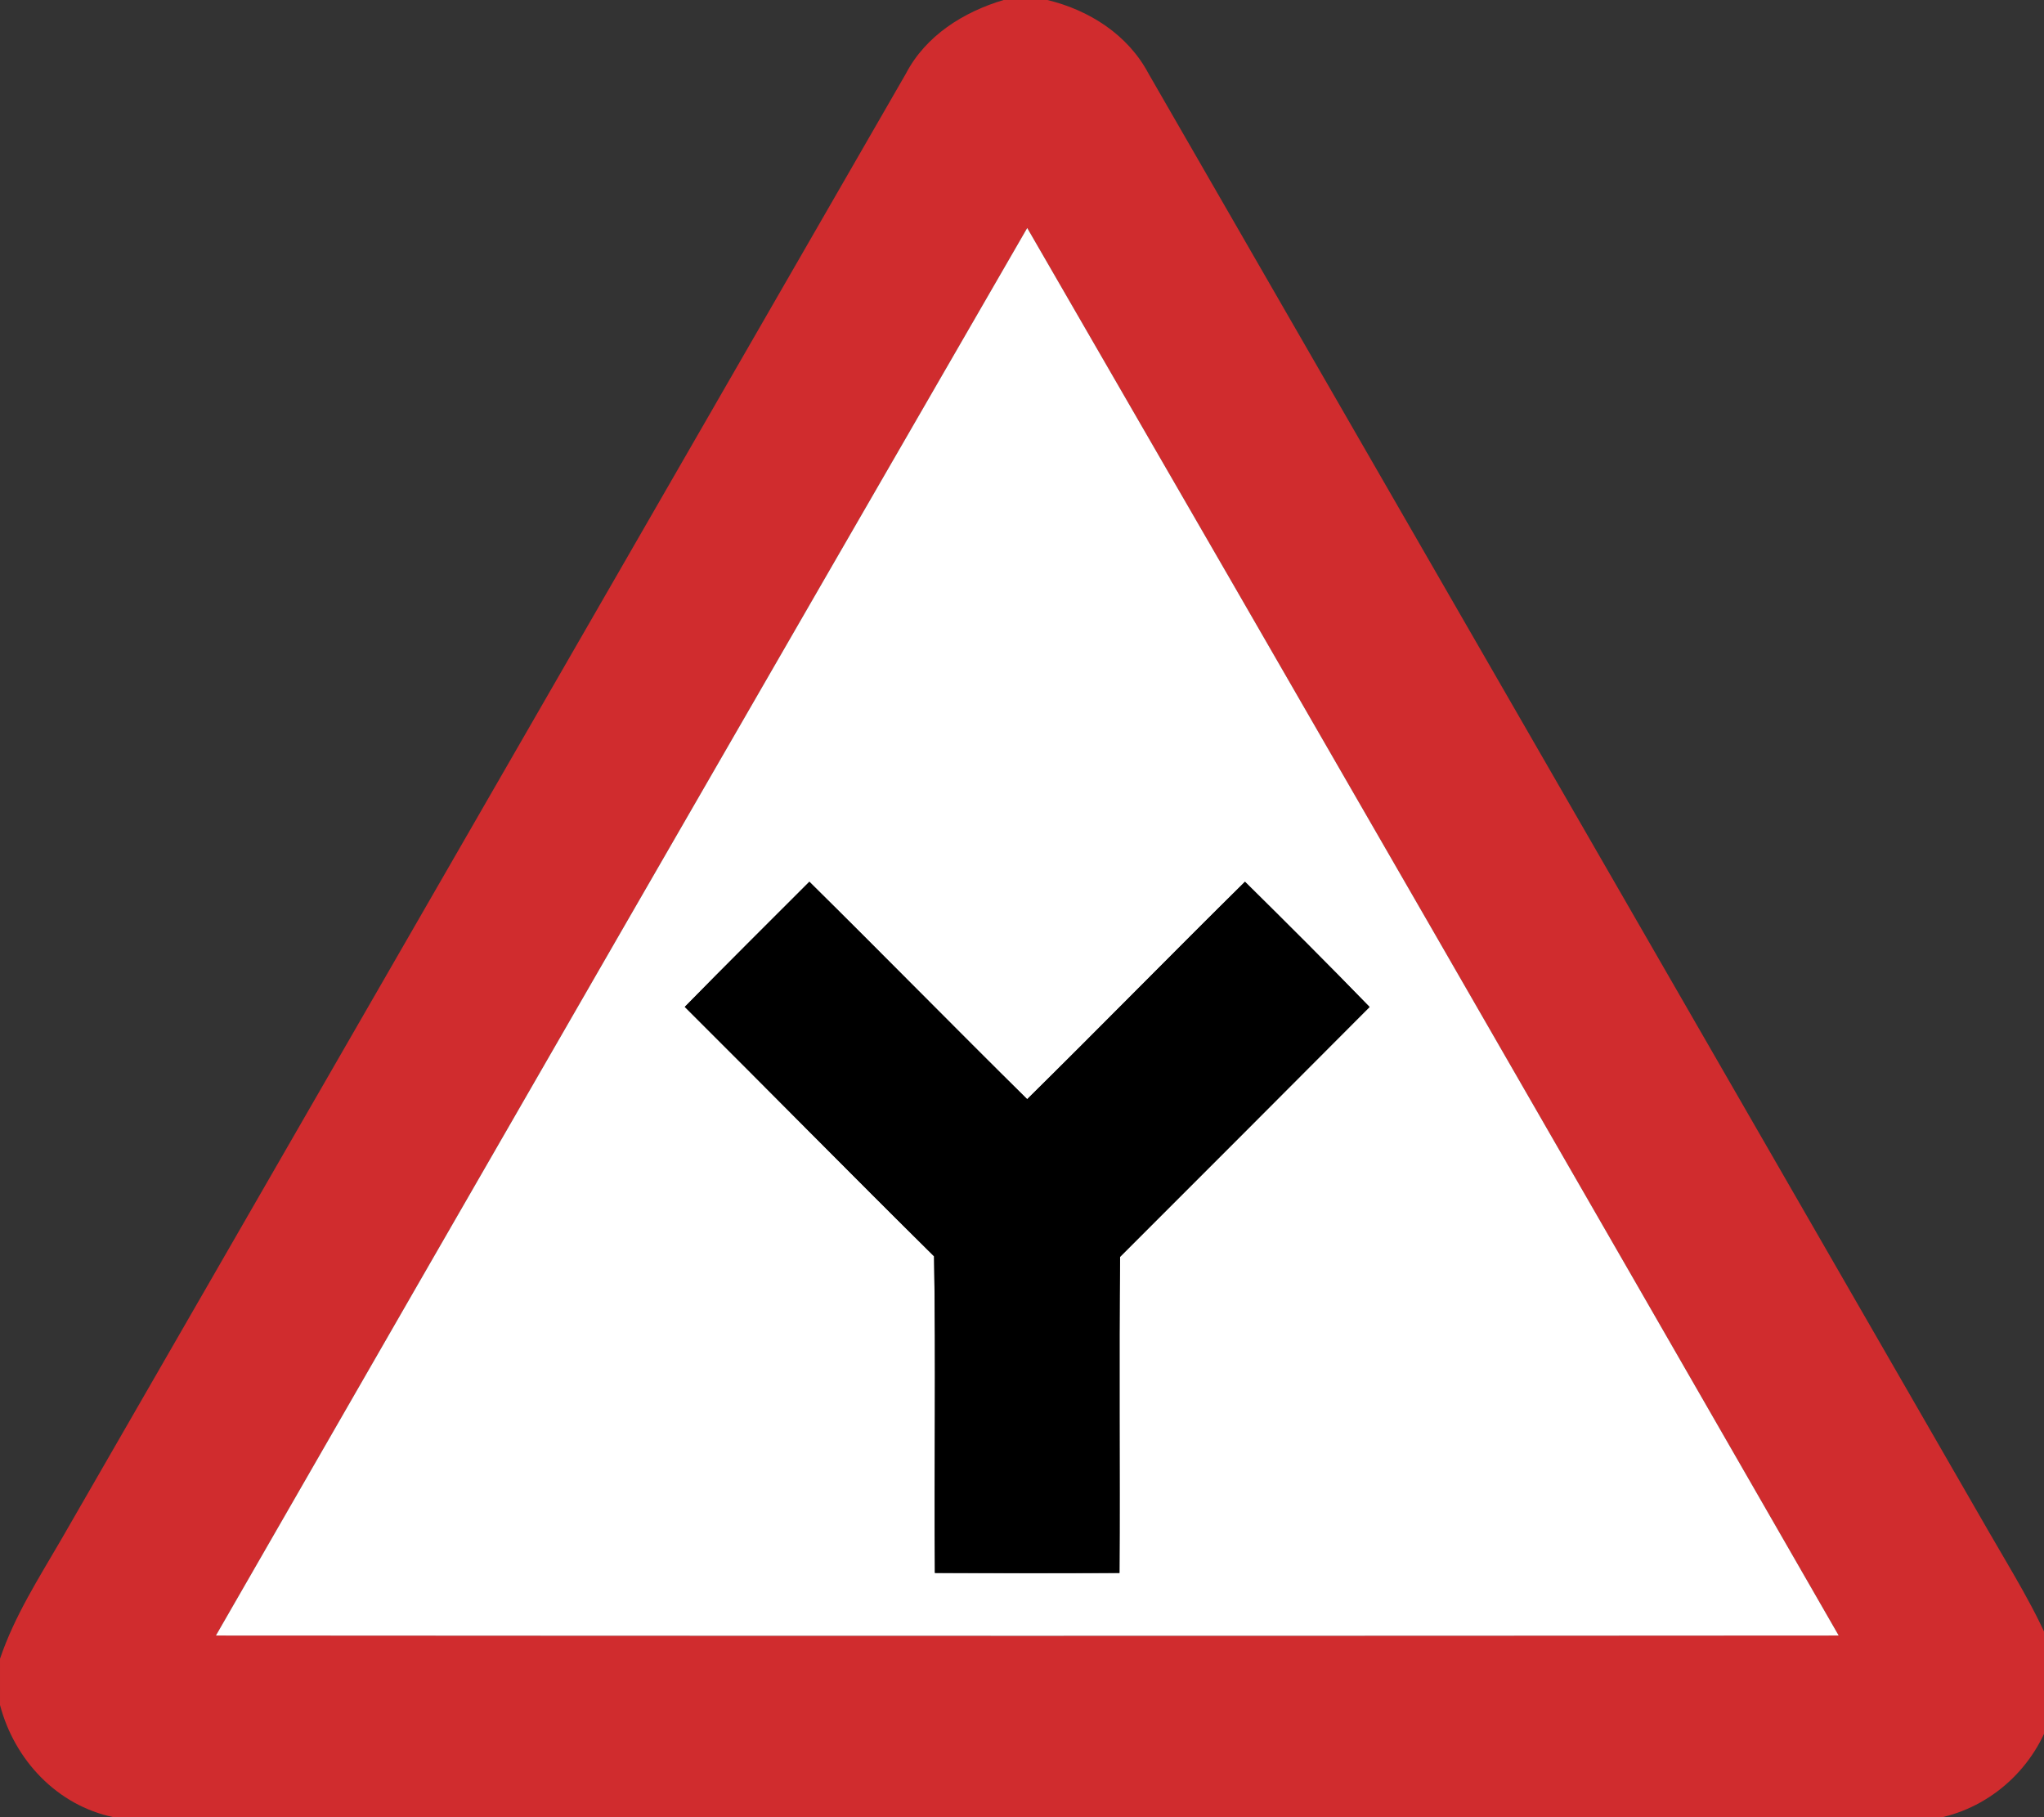 <!-- Generated by IcoMoon.io -->
<svg version="1.1" xmlns="http://www.w3.org/2000/svg" width="27" height="24" viewBox="0 0 27 24">
<rect x="0" y="0" width="27" height="24" fill="#333333" stroke="none"/>
<title>warning--y-roads--g2</title>
<path fill="#d02c2e" d="M13.26 0h0.575c0.552 0.133 1.063 0.458 1.334 0.968 3.704 6.423 7.405 12.849 11.108 19.272 0.298 0.518 0.618 1.025 0.842 1.58v0.754c-0.188 0.702-0.753 1.26-1.462 1.426h-24.157c-0.747-0.155-1.31-0.757-1.5-1.482v-0.61c0.19-0.563 0.511-1.062 0.807-1.572 3.719-6.454 7.439-12.91 11.159-19.363 0.262-0.503 0.762-0.816 1.294-0.974M2.852 21.601c7.144 0.005 14.29 0.005 21.436 0-3.566-6.201-7.138-12.399-10.719-18.59-3.58 6.193-7.153 12.389-10.717 18.59z"></path>
<path fill="#fff" d="M2.852 21.601c3.565-6.201 7.138-12.397 10.717-18.59 3.581 6.191 7.153 12.389 10.719 18.59-7.146 0.005-14.292 0.005-21.436 0M9.045 13.298c1.101 1.096 2.19 2.203 3.294 3.295 0.024 1.394 0 2.788 0.011 4.182 0.814 0.003 1.626 0.004 2.438 0 0.009-1.391-0.008-2.784 0.008-4.175 1.1-1.1 2.199-2.198 3.296-3.3-0.542-0.559-1.093-1.108-1.646-1.654-0.964 0.952-1.912 1.92-2.877 2.872-0.964-0.952-1.913-1.92-2.877-2.872-0.55 0.55-1.102 1.098-1.646 1.653z"></path>
<path fill="#000" d="M9.045 13.298c0.544-0.555 1.096-1.102 1.646-1.653 0.964 0.952 1.913 1.92 2.877 2.872 0.965-0.952 1.913-1.92 2.877-2.872 0.553 0.546 1.104 1.096 1.646 1.654-1.097 1.102-2.197 2.201-3.296 3.3-0.016 1.391 0.001 2.784-0.008 4.175-0.812 0.004-1.624 0.003-2.438 0-0.011-1.394 0.014-2.788-0.011-4.182-1.104-1.092-2.193-2.199-3.294-3.295z"></path>
</svg>
